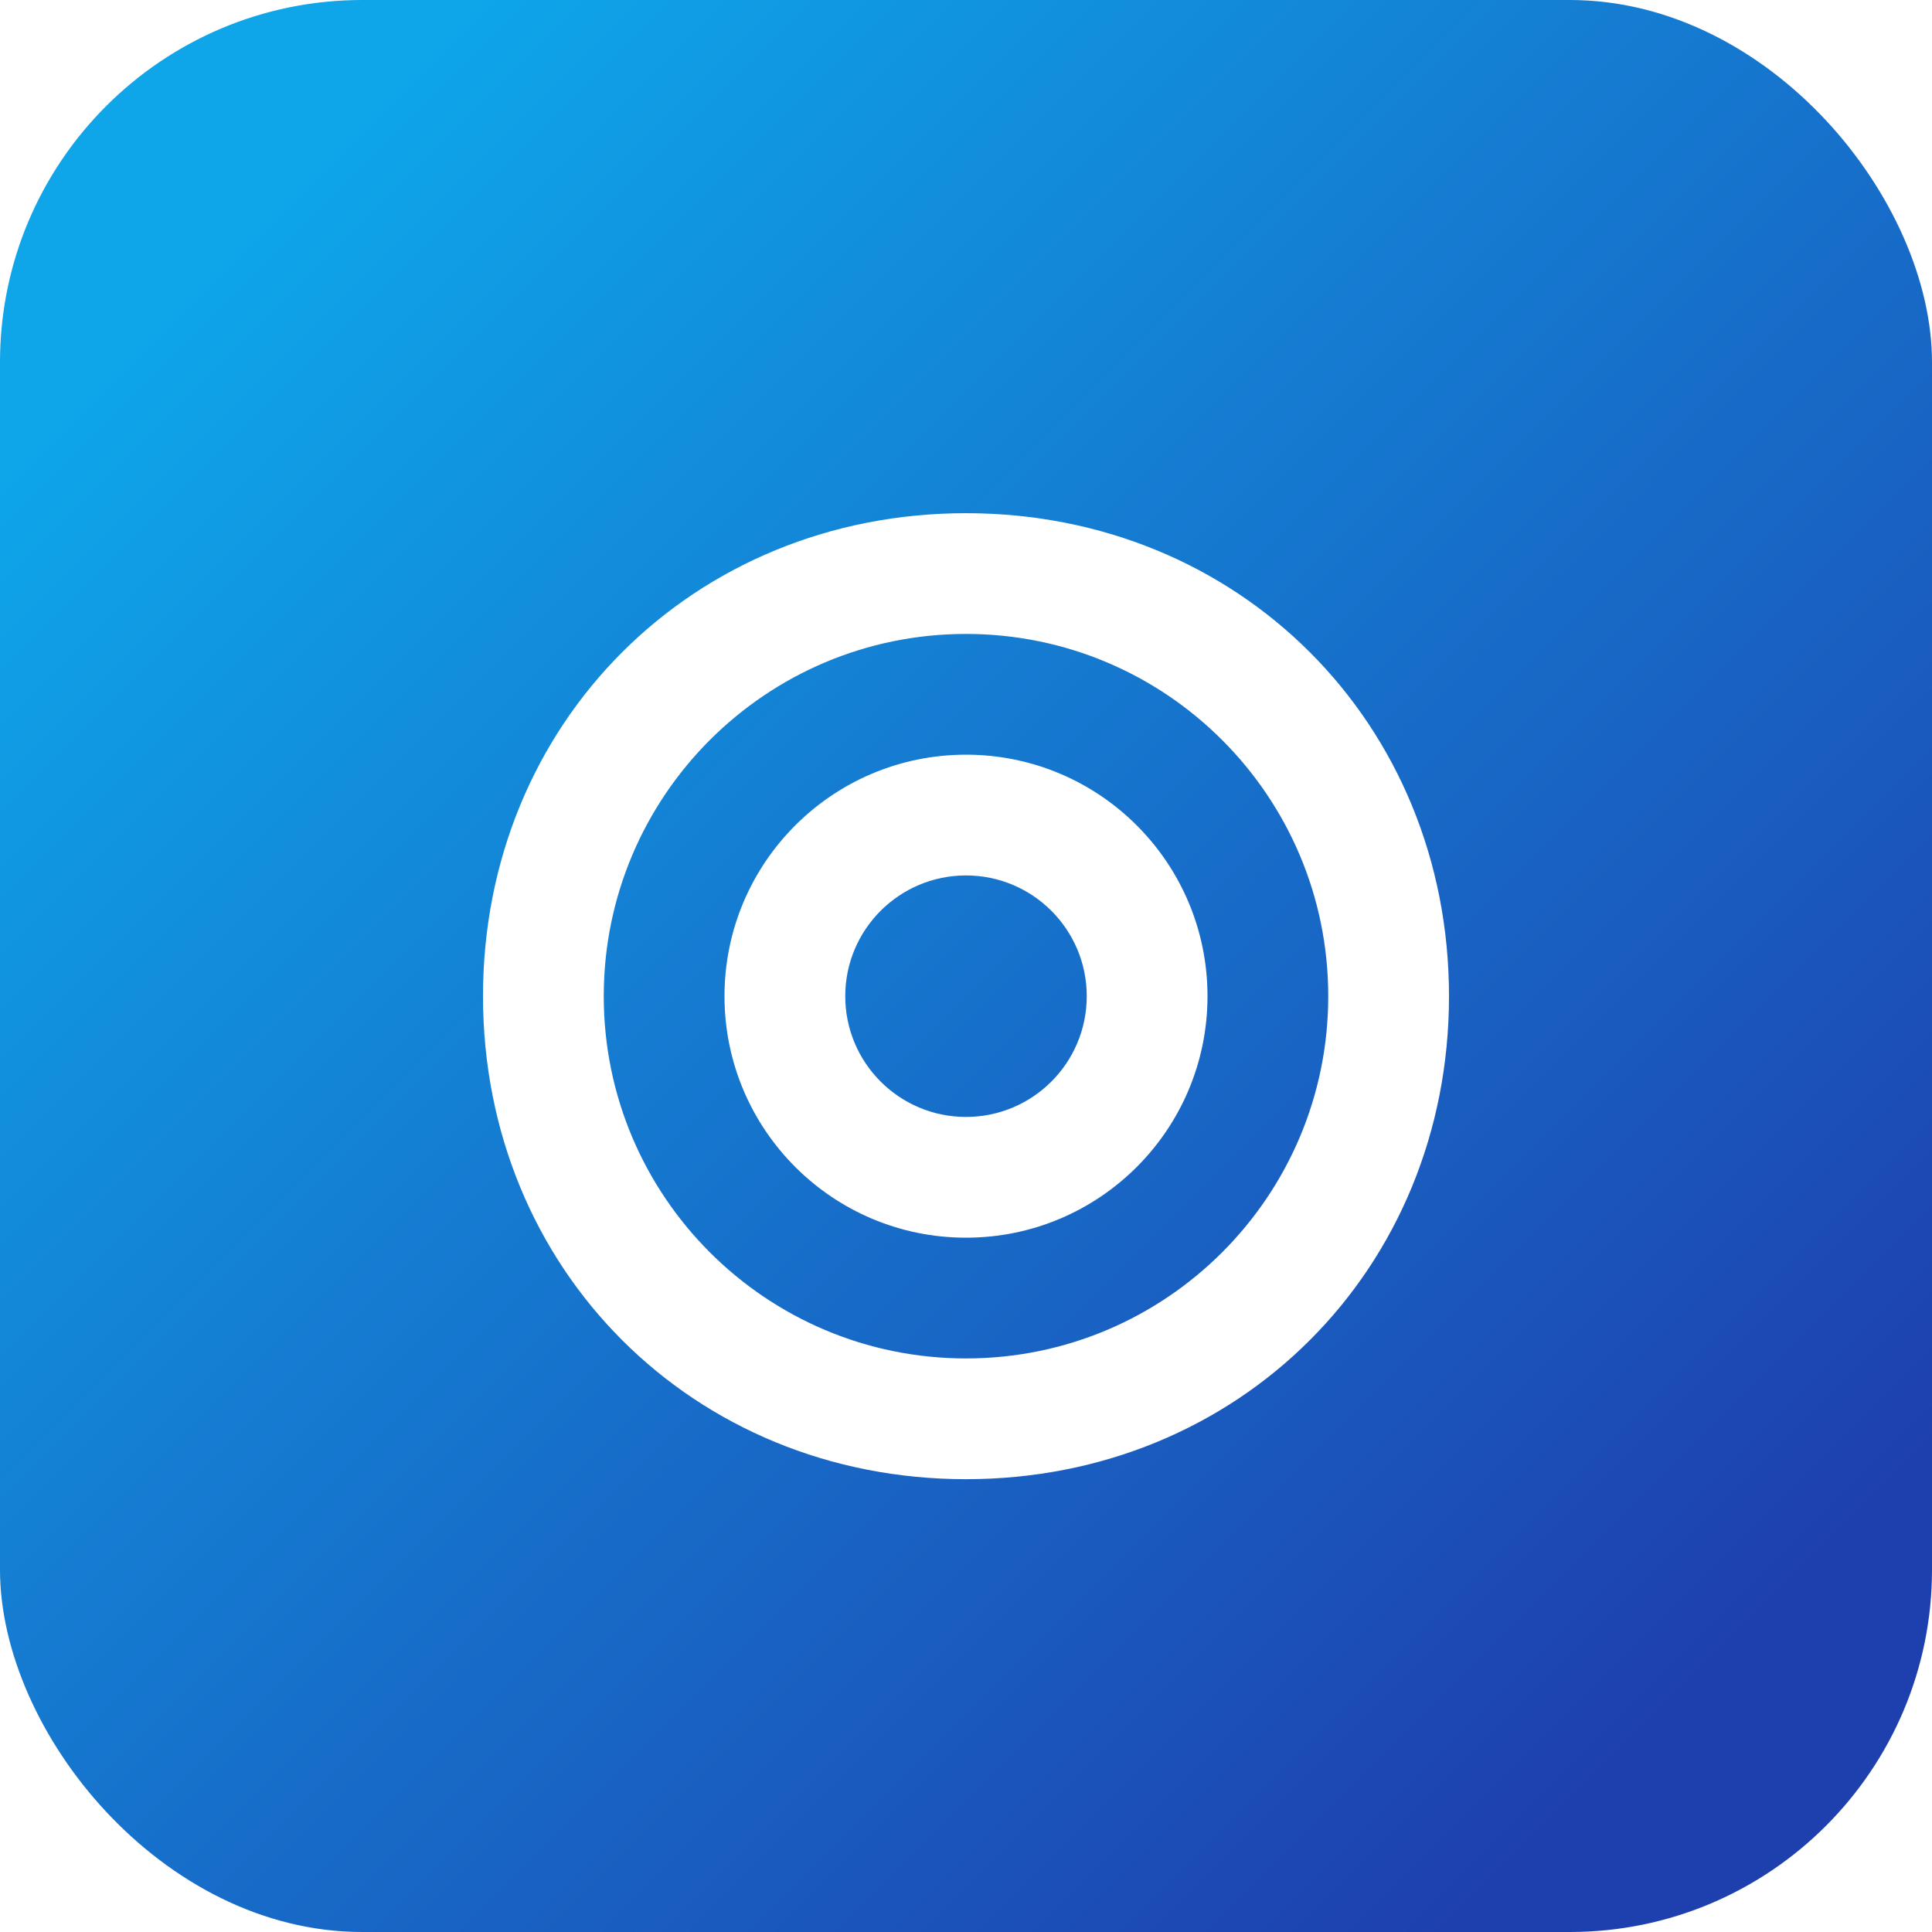 <svg width="128" height="128" viewBox="0 0 128 128" fill="none" xmlns="http://www.w3.org/2000/svg">
  <rect width="128" height="128" rx="24" fill="url(#paint0_linear)" />
  <g filter="url(#filter0_d)">
    <path
      d="M64 32C45.908 32 32 45.908 32 64C32 82.092 45.908 96 64 96C82.092 96 96 82.092 96 64C96 45.908 82.092 32 64 32ZM64 40C77.255 40 88 50.745 88 64C88 77.255 77.255 88 64 88C50.745 88 40 77.255 40 64C40 50.745 50.745 40 64 40ZM64 48C55.163 48 48 55.163 48 64C48 72.837 55.163 80 64 80C72.837 80 80 72.837 80 64C80 55.163 72.837 48 64 48ZM64 56C68.418 56 72 59.582 72 64C72 68.418 68.418 72 64 72C59.582 72 56 68.418 56 64C56 59.582 59.582 56 64 56Z"
      fill="white"
    />
  </g>
  <defs>
    <filter id="filter0_d" x="28" y="28" width="72" height="72" filterUnits="userSpaceOnUse" color-interpolation-filters="sRGB">
      <feFlood flood-opacity="0" result="BackgroundImageFix" />
      <feColorMatrix in="SourceAlpha" type="matrix" values="0 0 0 0 0 0 0 0 0 0 0 0 0 0 0 0 0 0 127 0" result="hardAlpha" />
      <feOffset dy="2" />
      <feGaussianBlur stdDeviation="2" />
      <feComposite in2="hardAlpha" operator="out" />
      <feColorMatrix type="matrix" values="0 0 0 0 0.035 0 0 0 0 0.282 0 0 0 0 0.298 0 0 0 0.2 0" />
      <feBlend mode="normal" in2="BackgroundImageFix" result="effect1_dropShadow" />
      <feBlend mode="normal" in="SourceGraphic" in2="effect1_dropShadow" result="shape" />
    </filter>
    <linearGradient id="paint0_linear" x1="16" y1="16" x2="112" y2="112" gradientUnits="userSpaceOnUse">
      <stop stop-color="#0EA5E9" />
      <stop offset="1" stop-color="#1E40AF" />
    </linearGradient>
  </defs>
</svg>
